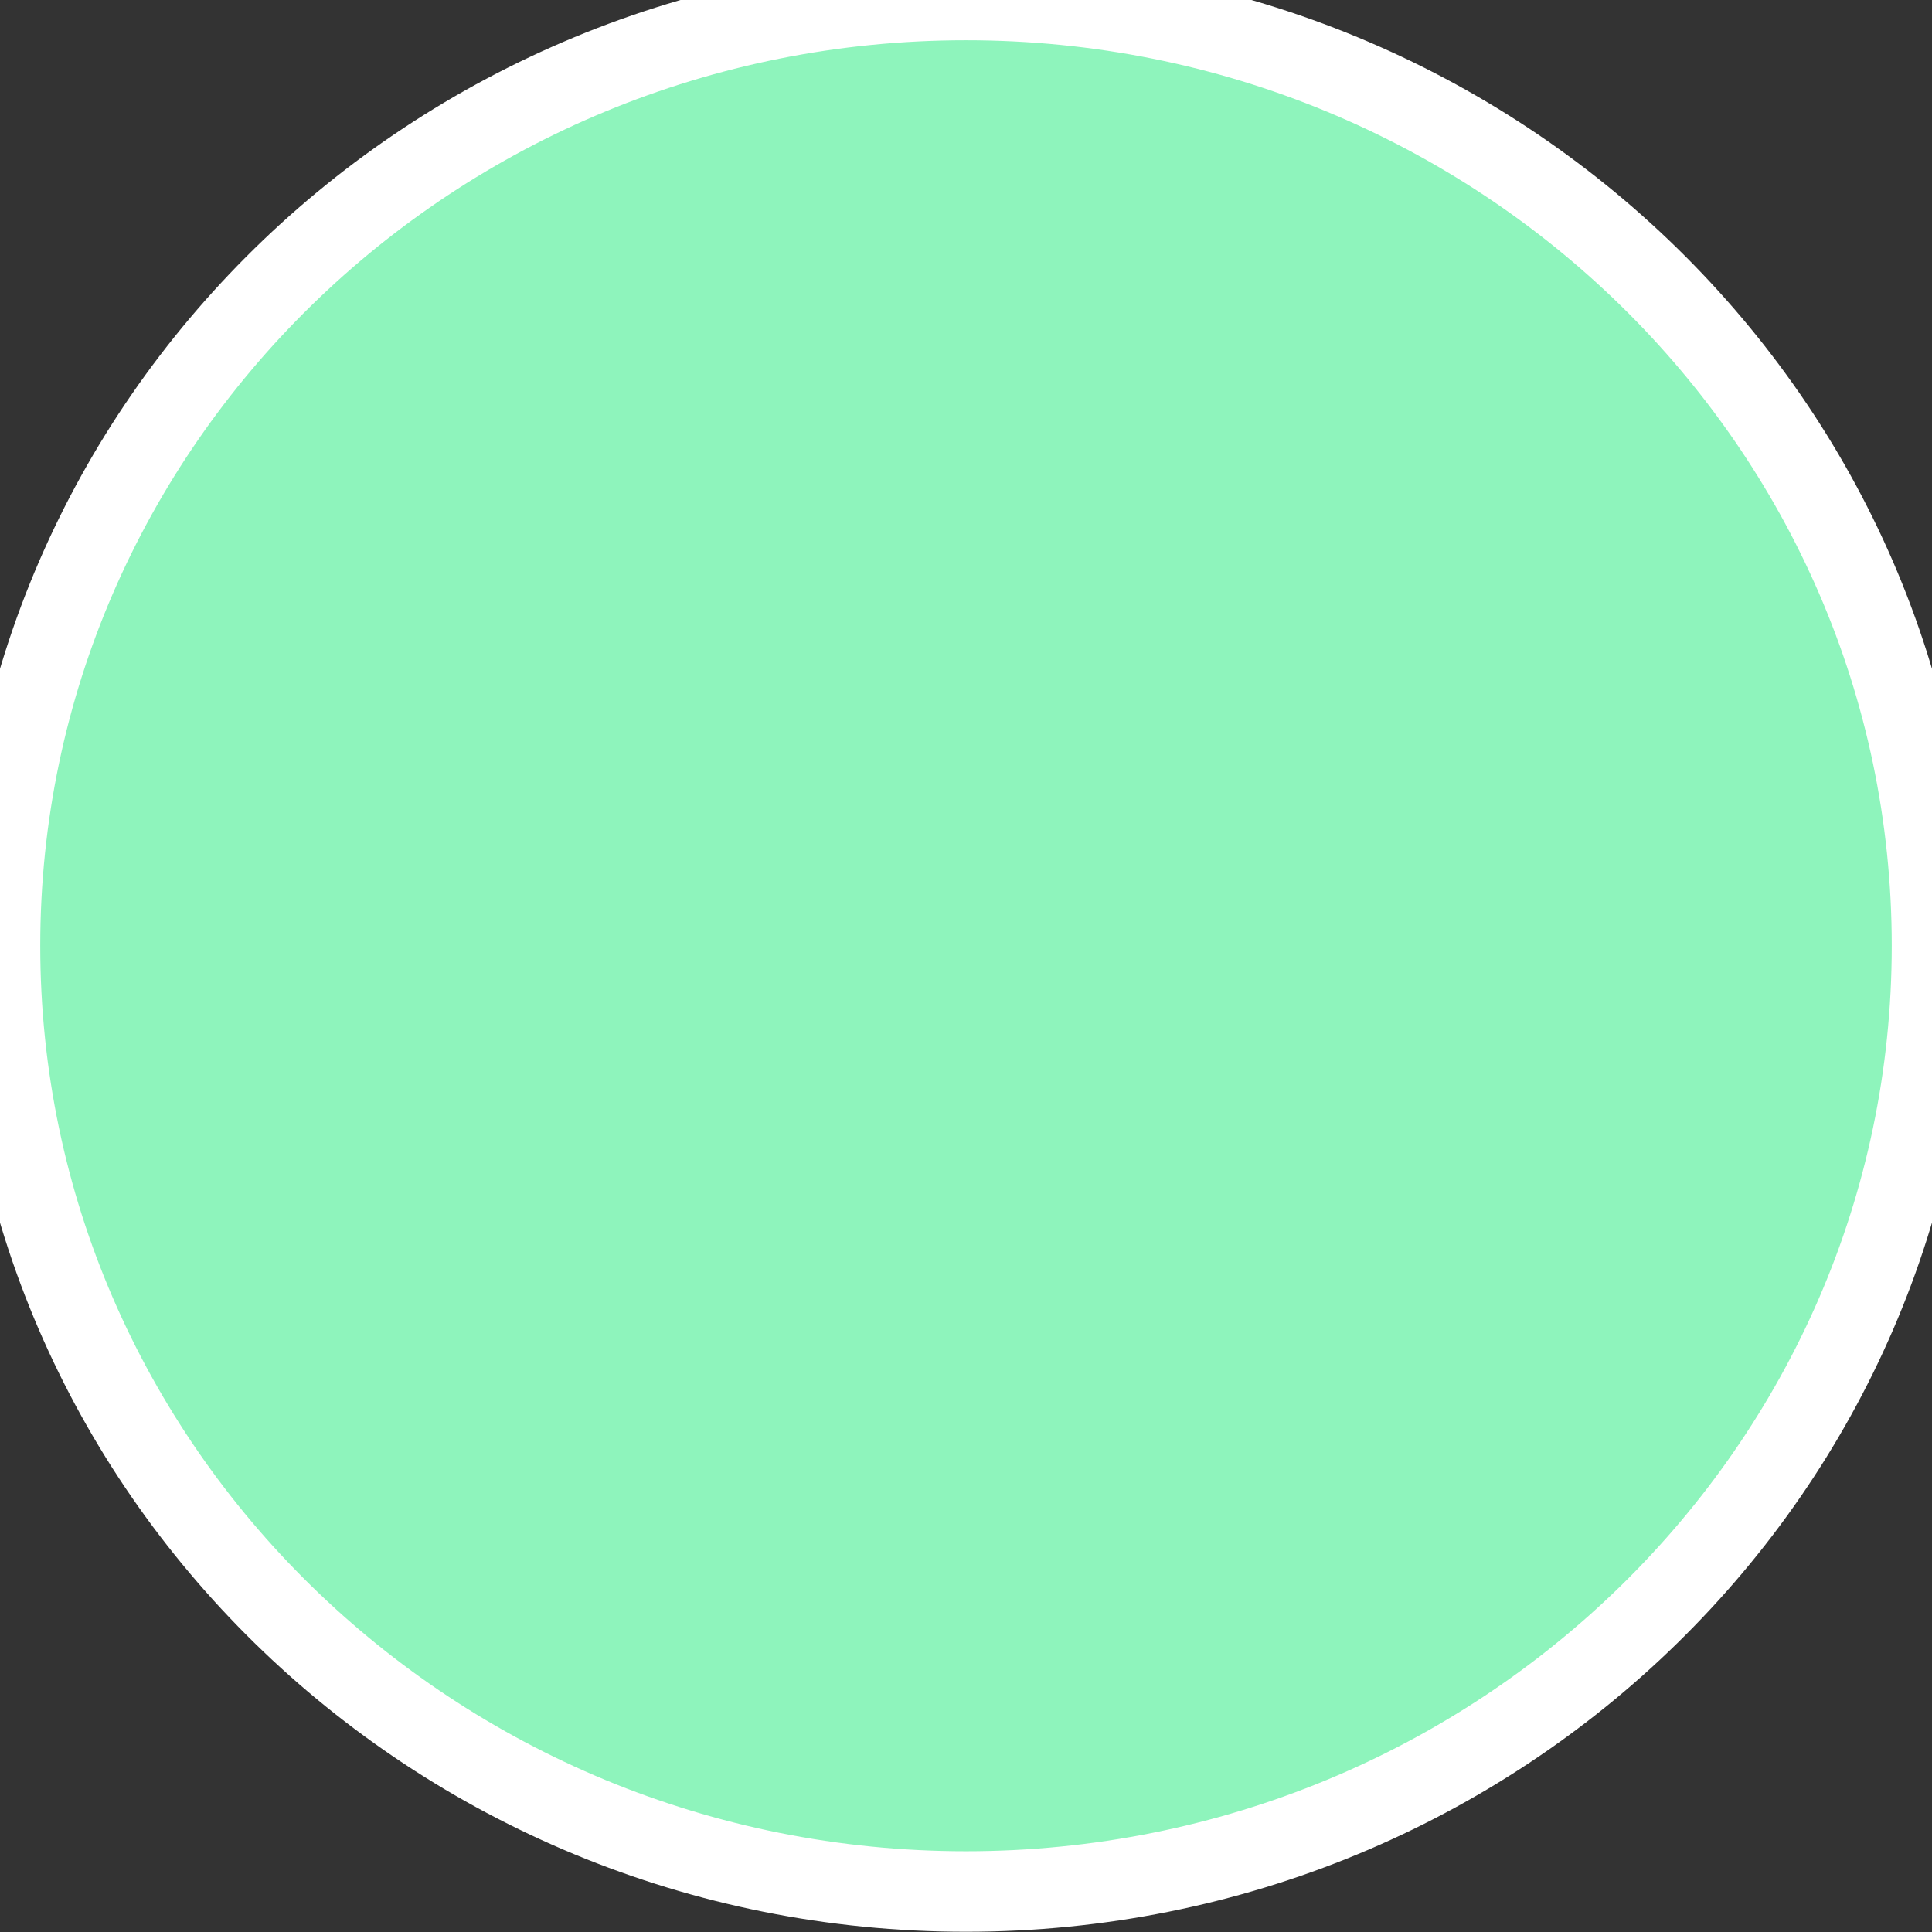 <svg width="24" height="24" viewBox="0 0 24 24" fill="none" xmlns="http://www.w3.org/2000/svg" xmlns:xlink="http://www.w3.org/1999/xlink">
<rect x="0" y="0" width="24" height="24" fill="#333333" stroke="none"/>
<path d="M24,11.748C24,18.237 18.627,23.497 12,23.497C5.373,23.497 0,18.237 0,11.748C0,5.26 5.373,0 12,0C18.627,0 24,5.26 24,11.748Z" fill="#8EF4BC" stroke="#FFFFFF" stroke-width="1" stroke-miterlimit="3.999"/>
</svg>

